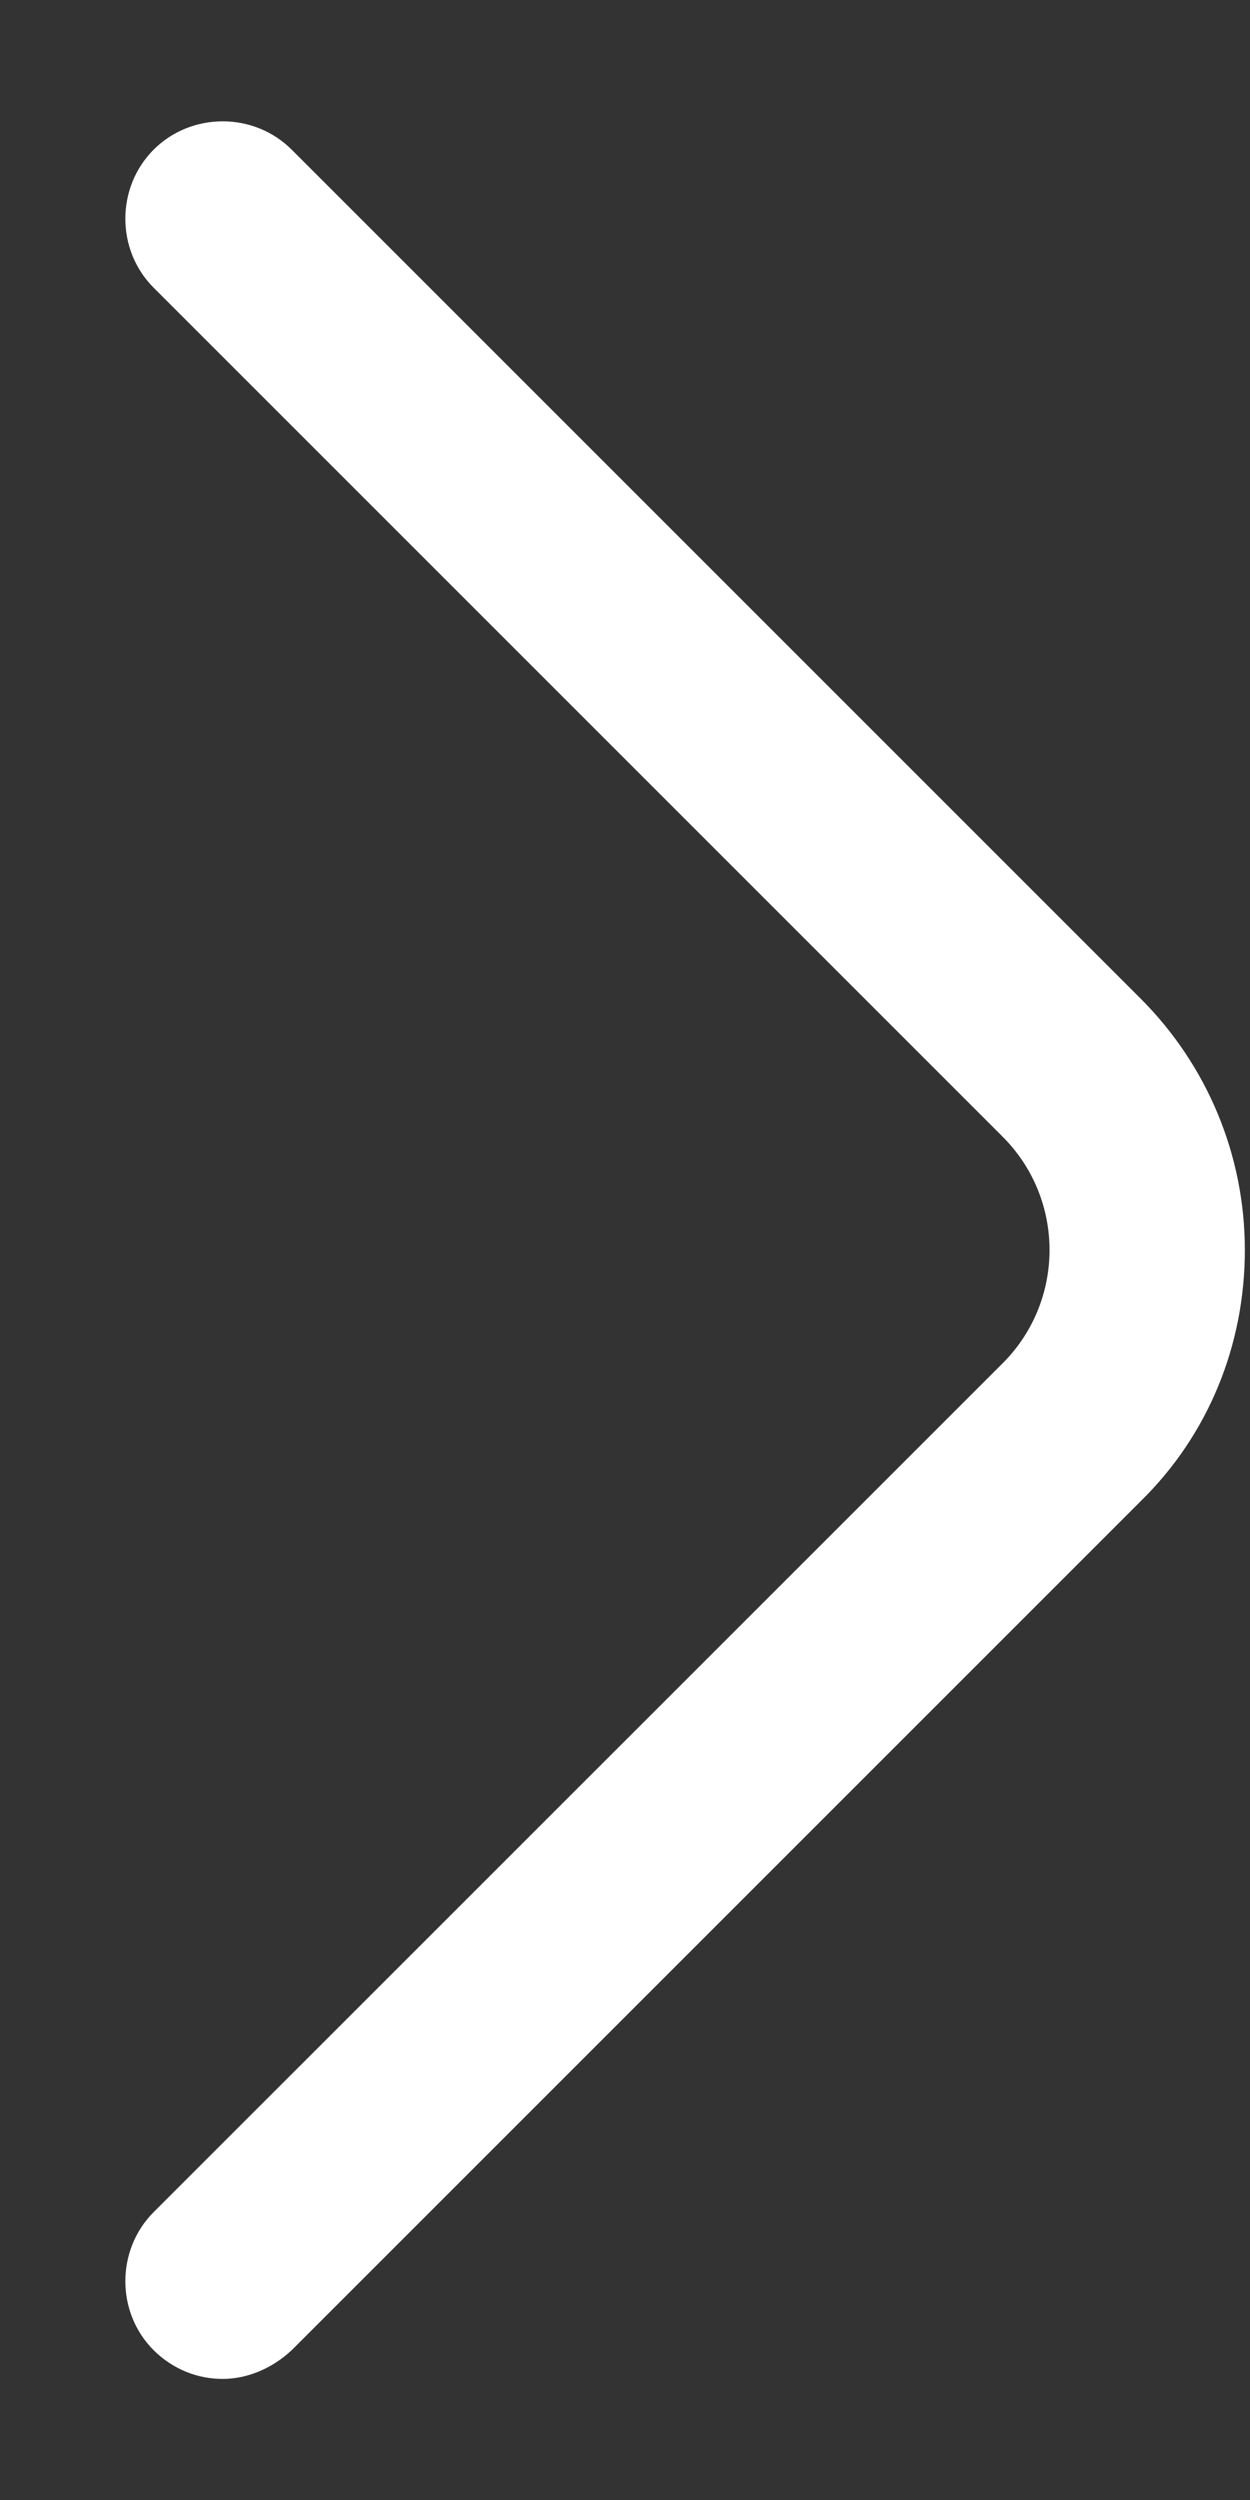 <svg width="8" height="16" viewBox="0 0 8 16" fill="none" xmlns="http://www.w3.org/2000/svg">
<rect x="0" y="0" width="8" height="16" fill="#333333" stroke="none"/>
<path d="M1.425 15.225C1.267 15.225 1.109 15.166 0.983 15.041C0.742 14.8 0.742 14.4 0.983 14.158L6.417 8.725C6.817 8.325 6.817 7.675 6.417 7.275L0.983 1.841C0.742 1.6 0.742 1.2 0.983 0.958C1.225 0.716 1.625 0.716 1.867 0.958L7.3 6.391C7.725 6.816 7.967 7.391 7.967 8C7.967 8.608 7.734 9.183 7.3 9.608L1.867 15.041C1.742 15.158 1.583 15.225 1.425 15.225Z" fill="white"/>
</svg>
